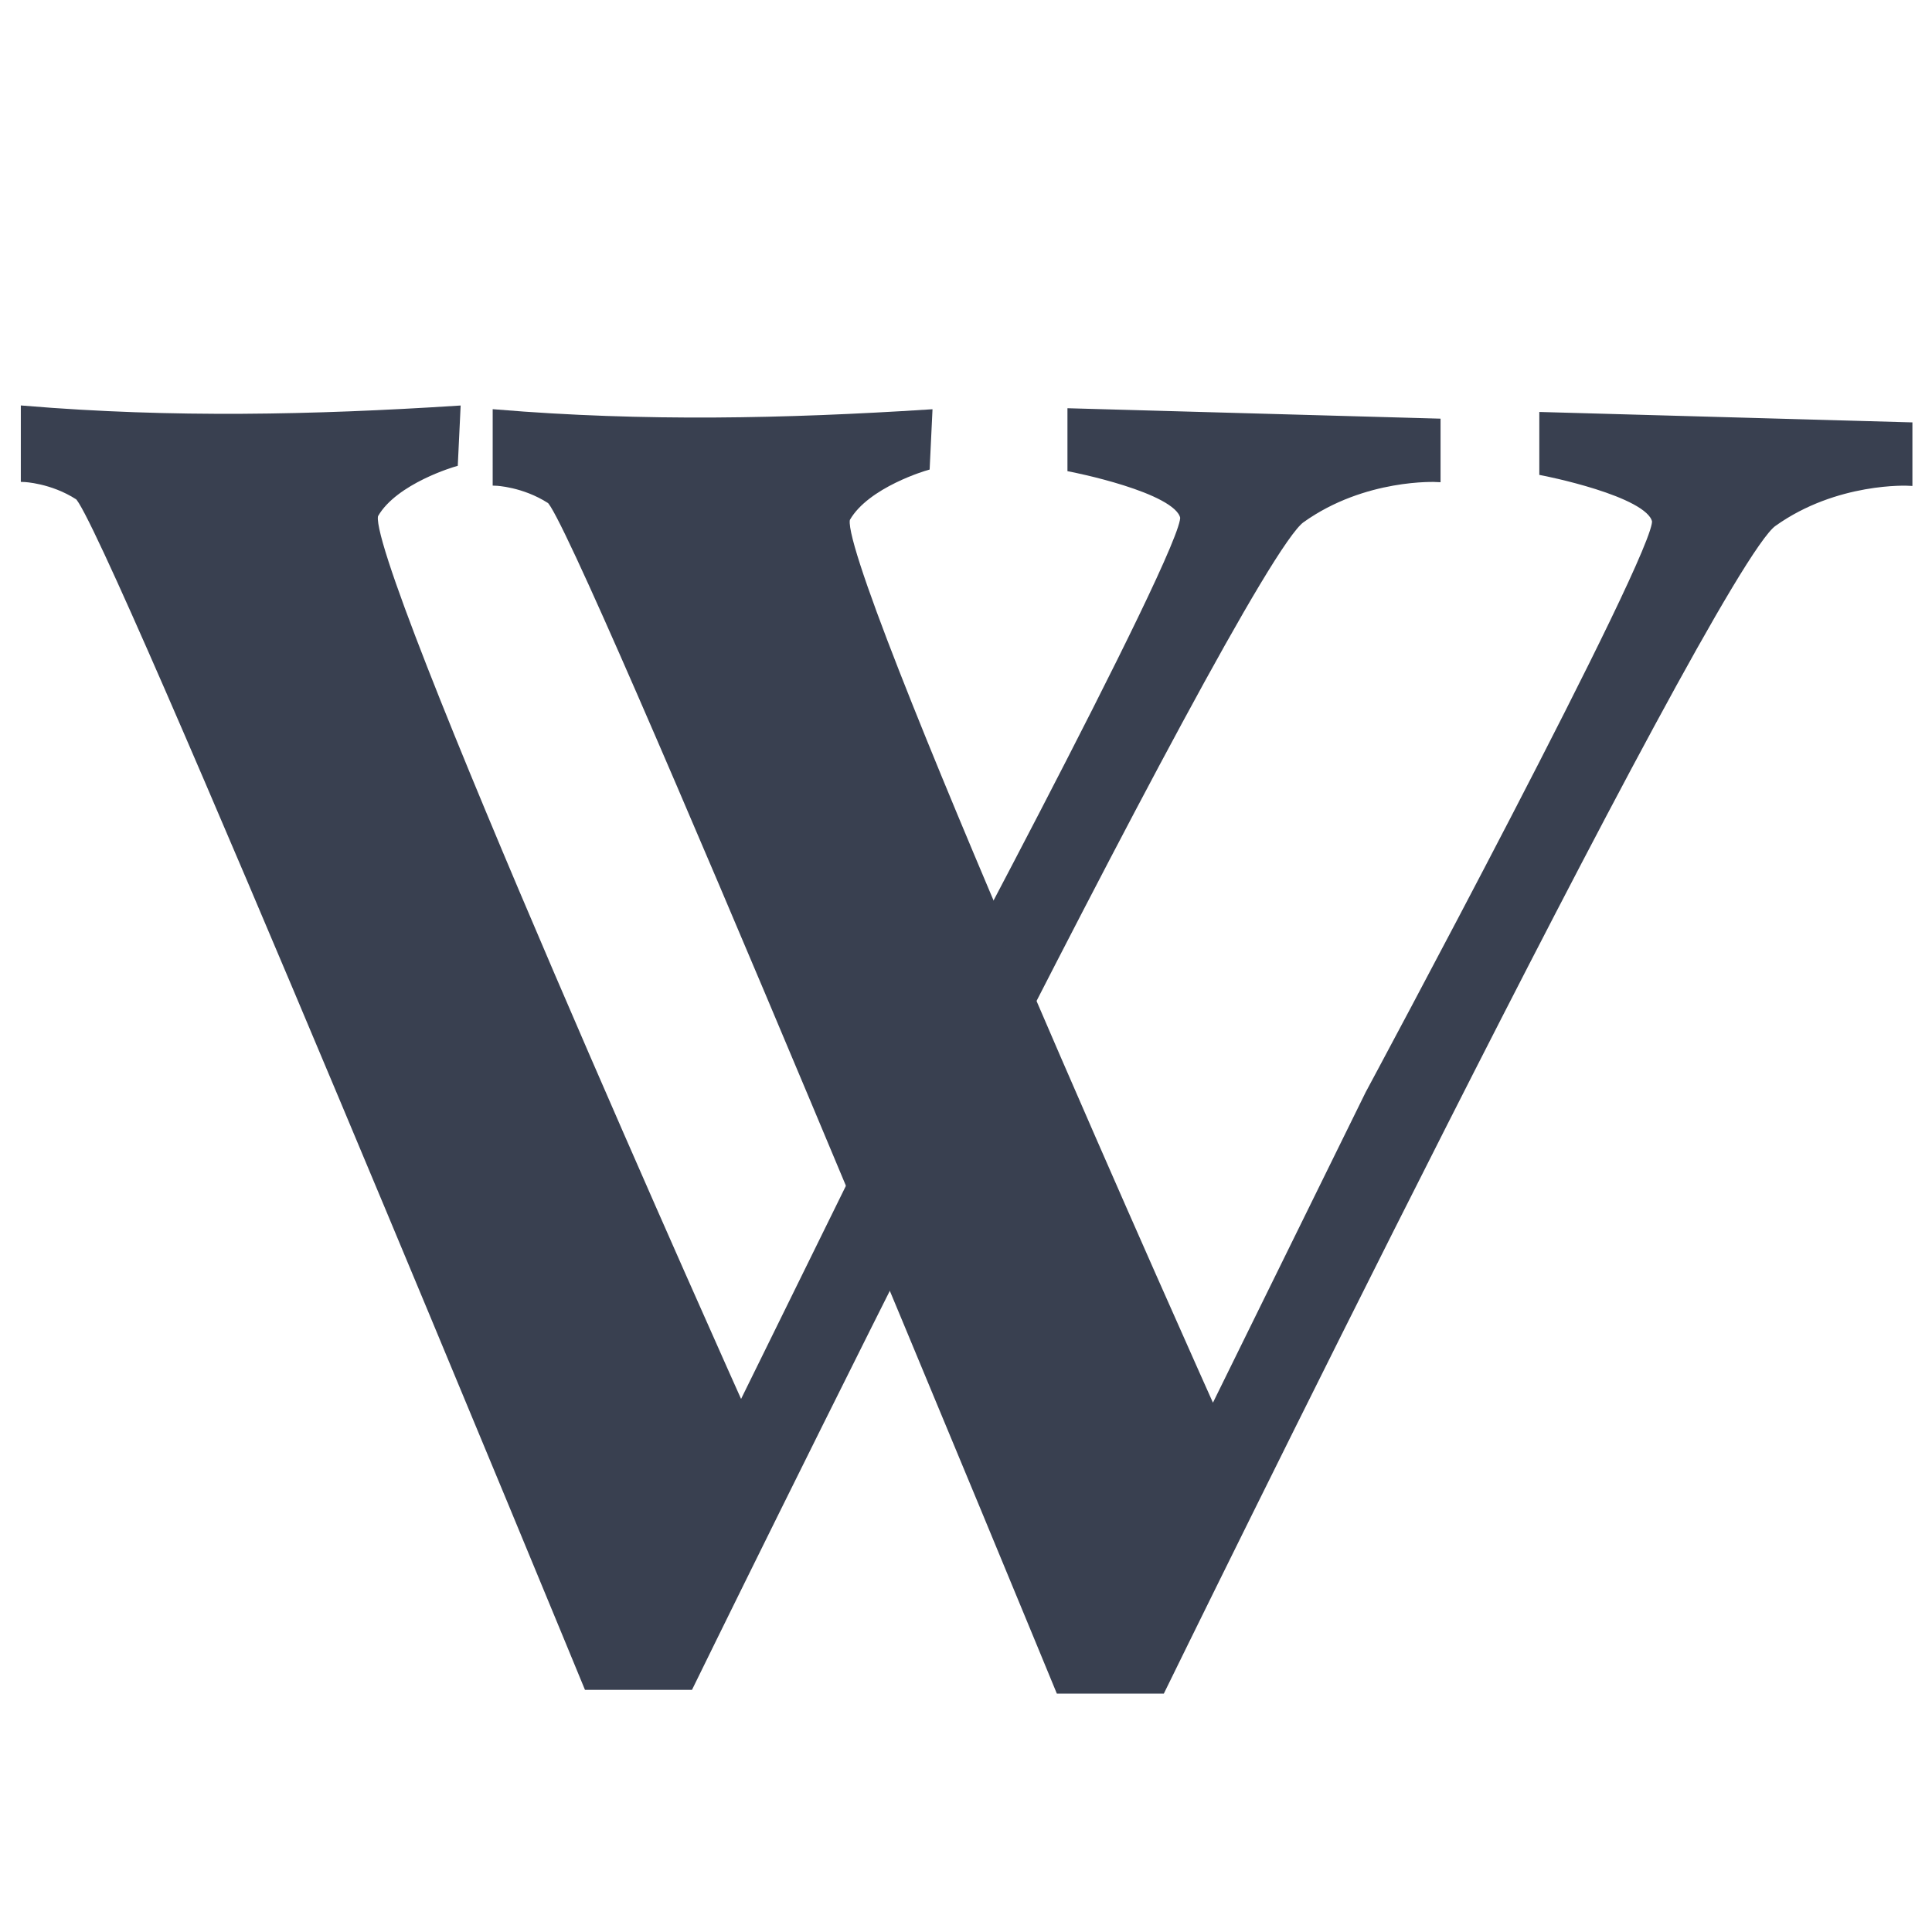 <?xml version="1.0" encoding="UTF-8" standalone="no"?>
<!-- Created with Inkscape (http://www.inkscape.org/) -->

<svg
   xmlns:dc="http://purl.org/dc/elements/1.1/"
   xmlns:cc="http://creativecommons.org/ns#"
   xmlns:rdf="http://www.w3.org/1999/02/22-rdf-syntax-ns#"
   xmlns:svg="http://www.w3.org/2000/svg"
   xmlns="http://www.w3.org/2000/svg"
   xmlns:sodipodi="http://sodipodi.sourceforge.net/DTD/sodipodi-0.dtd"
   xmlns:inkscape="http://www.inkscape.org/namespaces/inkscape"
   width="256"
   height="256"
   viewBox="0 0 256 256"
   id="svg2"
   version="1.1"
   inkscape:version="0.91 r13725"
   sodipodi:docname="wikipedia.svg">
  <defs
     id="defs4" />
  <sodipodi:namedview
     id="base"
     pagecolor="#ffffff"
     bordercolor="#666666"
     borderopacity="1.0"
     inkscape:pageopacity="0.0"
     inkscape:pageshadow="2"
     inkscape:zoom="0.98994949"
     inkscape:cx="180.47625"
     inkscape:cy="19.392009"
     inkscape:document-units="px"
     inkscape:current-layer="layer1"
     showgrid="false"
     units="px"
     inkscape:window-width="1366"
     inkscape:window-height="708"
     inkscape:window-x="0"
     inkscape:window-y="0"
     inkscape:window-maximized="1" />
  <g
     inkscape:label="Layer 1"
     inkscape:groupmode="layer"
     id="layer1"
     transform="translate(0,-796.362)">
    <g
       id="g4135">
      <path
         sodipodi:nodetypes="ccczcczcccczcczcc"
         inkscape:connector-curvature="0"
         id="path4237"
         d="m 3.234,850.602 c 19.643,1.625 38.352,1.21 57.305,0 l -0.339,7.121 c 0,0 -7.905,2.26 -10.512,6.782 -2.607,4.521 48.489,118.34 48.489,118.34 l 20.684,-42.046 c 0,0 38.839,-72.236 37.977,-75.954 -0.861,-3.719 -14.92,-6.443 -14.92,-6.443 l 0,-7.46 48.489,1.356 0,7.46 c 0,0 -9.661,-0.521 -17.971,5.425 -8.31,5.946 -81.041,154.621 -81.041,154.621 l -13.563,0 c 0,0 -64.007,-155.437 -67.477,-157.673 -3.47,-2.236 -7.121,-2.374 -7.121,-2.374 z"
         style="fill:#394050;fill-rule:evenodd;stroke:#394050;stroke-width:0.949px;stroke-linecap:butt;stroke-linejoin:miter;stroke-opacity:1;fill-opacity:1" />
      <path
         sodipodi:nodetypes="ccczcczcccczcczcc"
         inkscape:connector-curvature="0"
         id="path4237-6"
         d="m 65.758,851.096 c 19.643,1.625 38.352,1.21 57.305,0 l -0.339,7.121 c 0,0 -7.905,2.26 -10.512,6.782 -2.607,4.521 48.489,118.34 48.489,118.34 l 20.684,-42.046 c 0,0 38.839,-72.236 37.977,-75.954 -0.861,-3.719 -14.92,-6.443 -14.92,-6.443 l 0,-7.46 48.489,1.356 0,7.46 c 0,0 -9.661,-0.521 -17.971,5.425 -8.31,5.946 -81.041,154.621 -81.041,154.621 l -13.563,0 c 0,0 -64.007,-155.437 -67.477,-157.673 -3.47,-2.236 -7.121,-2.374 -7.121,-2.374 z"
         style="fill:#394050;fill-rule:evenodd;stroke:#394050;stroke-width:0.949px;stroke-linecap:butt;stroke-linejoin:miter;stroke-opacity:1;fill-opacity:1" />
    </g>
  </g>
</svg>
